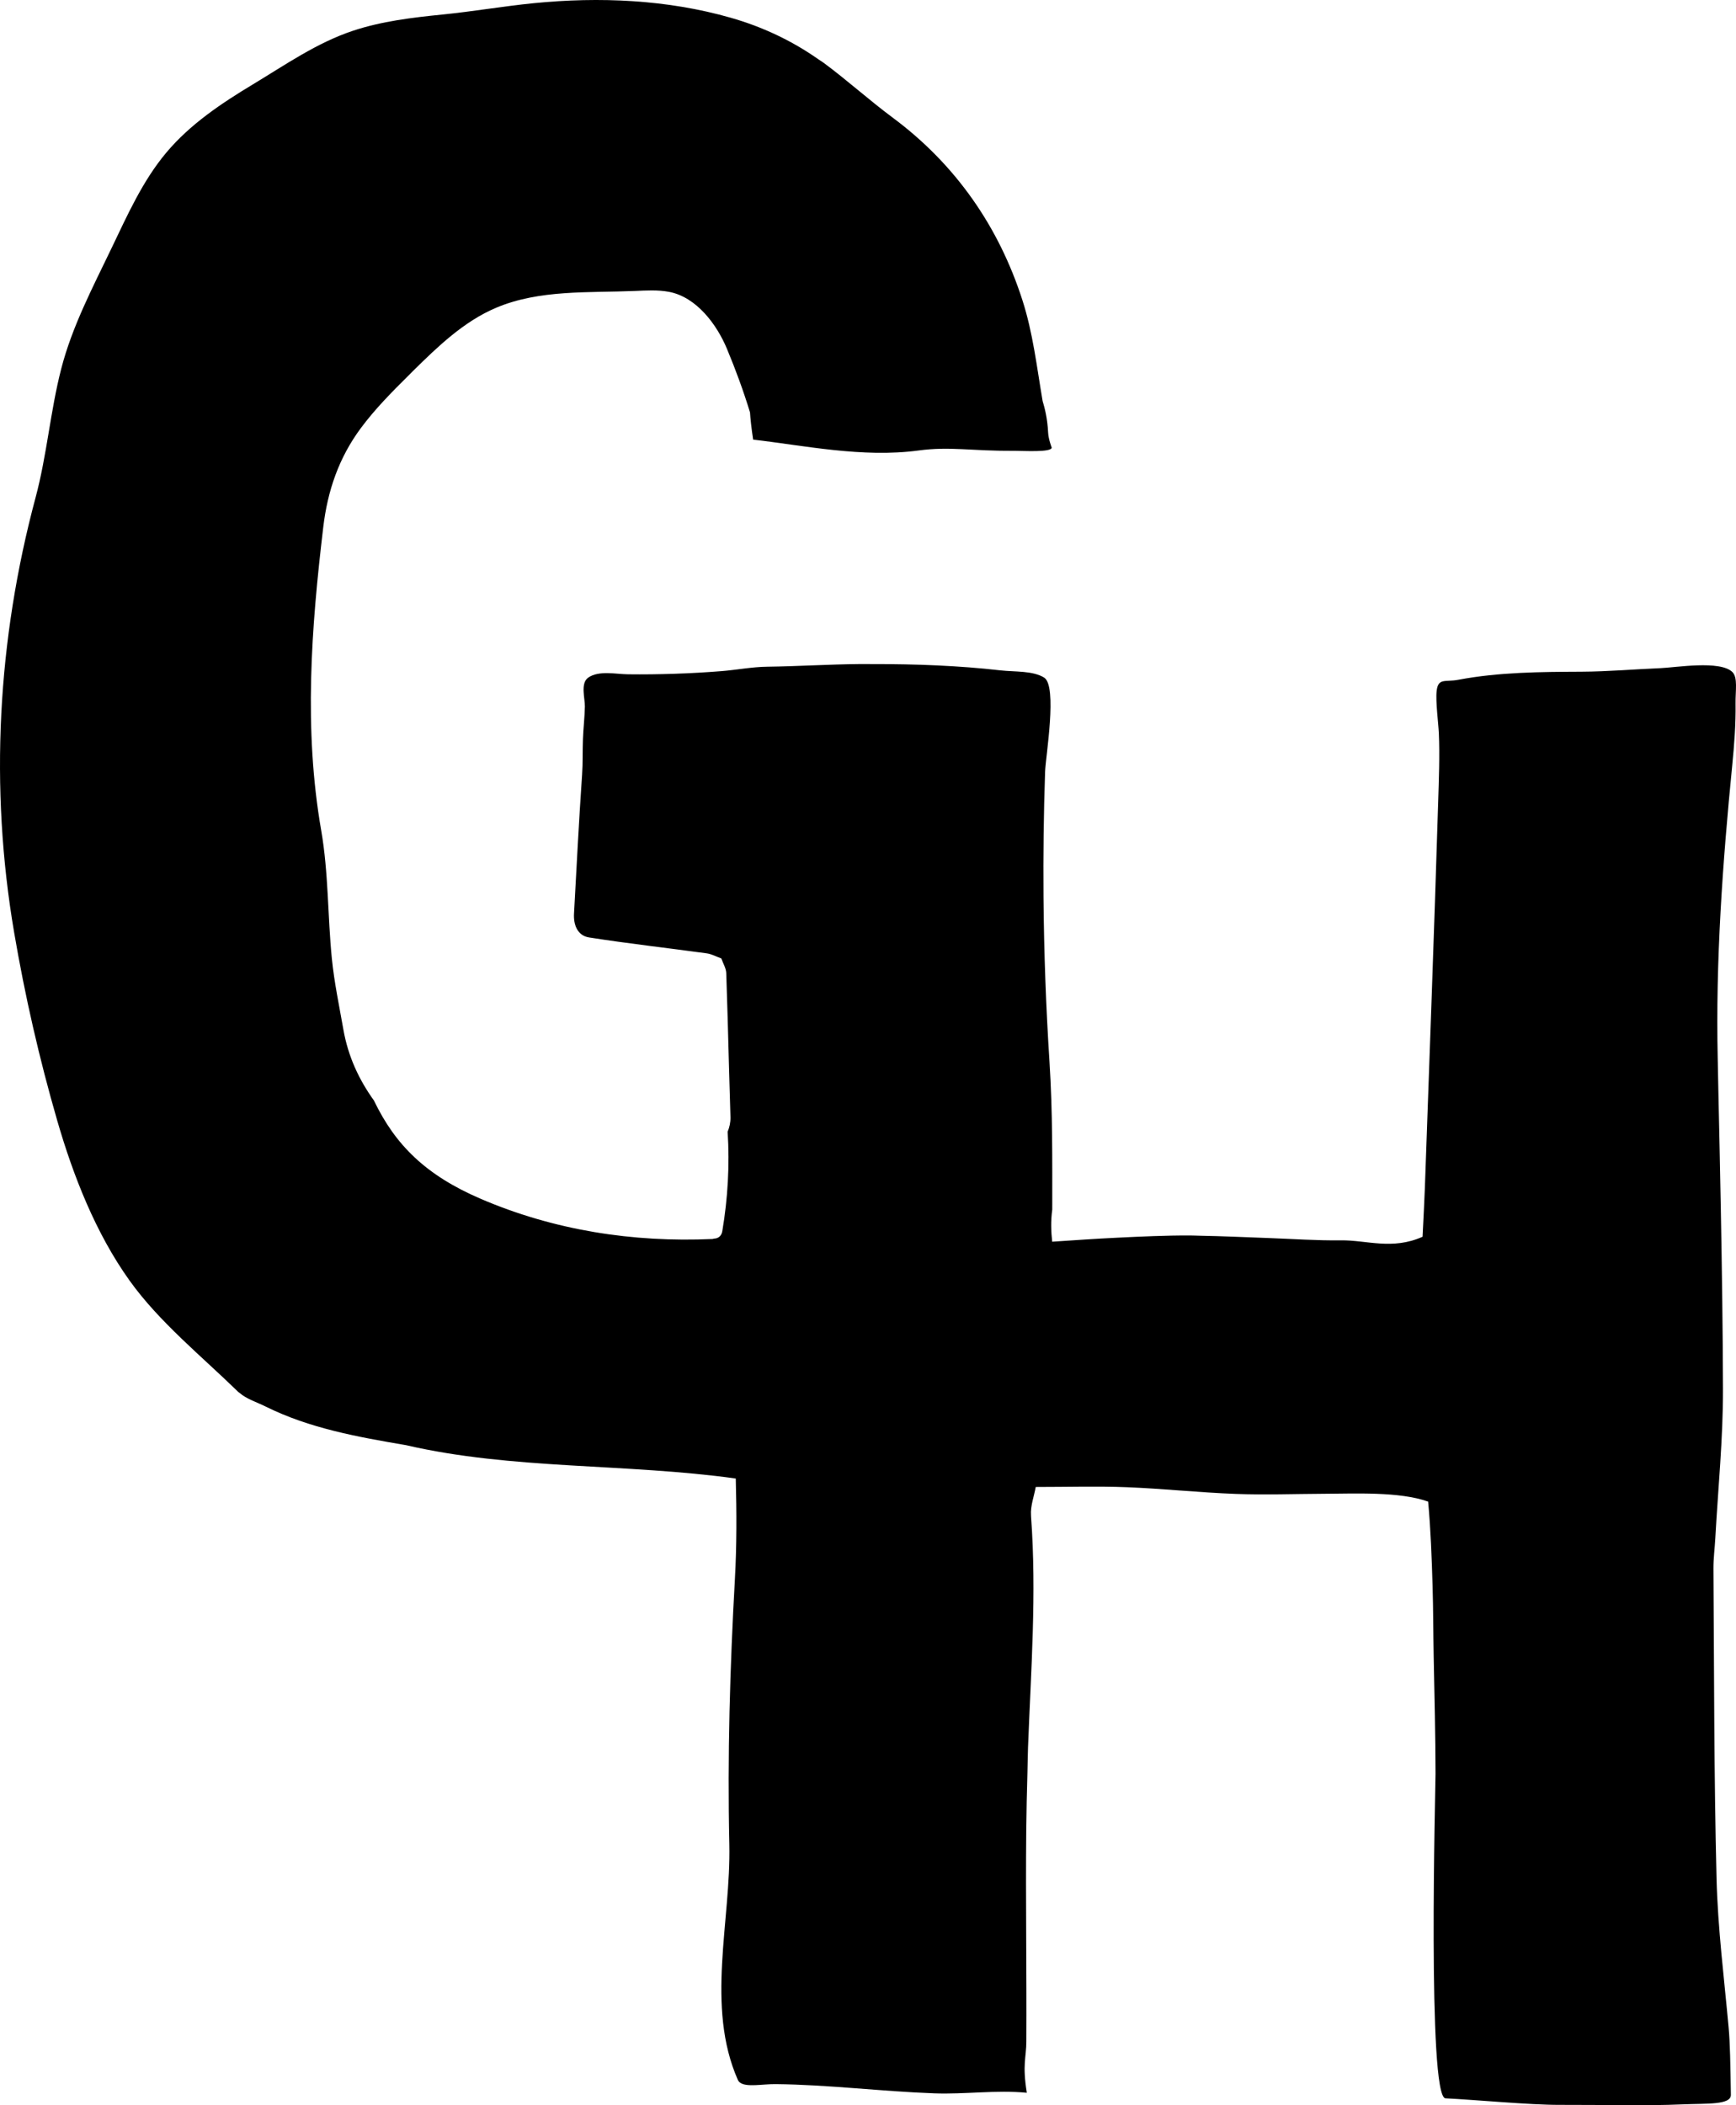<?xml version="1.0" encoding="UTF-8"?>
<svg width="66px" height="80px" viewBox="0 0 66 80" version="1.1" xmlns="http://www.w3.org/2000/svg" xmlns:xlink="http://www.w3.org/1999/xlink">
    <!-- Generator: Sketch 49.3 (51167) - http://www.bohemiancoding.com/sketch -->
    <title>Fill 1</title>
    <desc>Created with Sketch.</desc>
    <defs></defs>
    <g id="Page-1" stroke="none" stroke-width="1" fill="none" fill-rule="evenodd">
        <path d="M65.863,25.539 C65.394,25.08 63.702,25.368 63.122,25.391 C62.127,25.432 61.134,25.52 60.136,25.525 C58.566,25.533 56.988,25.54 55.439,25.833 C54.937,25.927 54.677,25.752 54.619,26.258 C54.574,26.645 54.685,27.48 54.703,27.869 C54.74,28.717 54.703,29.633 54.677,30.478 C54.527,35.369 54.344,40.258 54.171,45.148 C54.15,45.732 54.116,46.316 54.083,46.998 C52.935,47.513 51.947,47.121 50.979,47.134 C50.056,47.146 49.132,47.079 48.208,47.046 C47.346,47.016 46.484,46.973 45.622,46.959 C45.495,46.957 45.367,46.949 45.24,46.949 C44.316,46.946 43.391,46.989 42.468,47.034 C41.649,47.073 40.828,47.131 40.002,47.186 C39.961,46.798 39.944,46.405 40.005,45.966 C40.005,44.07 40.022,42.256 39.9,40.348 C39.765,38.261 39.69,36.17 39.672,34.078 C39.659,32.494 39.679,30.909 39.733,29.325 C39.752,28.759 40.21,26.067 39.696,25.75 C39.696,25.749 39.696,25.749 39.696,25.749 C39.263,25.483 38.607,25.537 38.039,25.475 C36.438,25.293 34.822,25.234 33.21,25.236 C33.034,25.236 32.859,25.233 32.683,25.235 C31.512,25.245 30.34,25.321 29.172,25.336 C28.596,25.342 28.005,25.458 27.428,25.504 C26.832,25.551 26.235,25.585 25.638,25.604 C25.05,25.624 24.463,25.631 23.875,25.624 C23.419,25.619 22.766,25.469 22.365,25.749 C22.057,25.964 22.242,26.539 22.236,26.849 C22.228,27.262 22.176,27.686 22.162,28.089 C22.145,28.541 22.161,28.992 22.13,29.444 C22.008,31.202 21.92,32.962 21.823,34.721 C21.811,34.932 21.844,35.136 21.931,35.298 C22.022,35.466 22.171,35.589 22.395,35.624 C23.883,35.857 25.381,36.024 26.873,36.229 C27.057,36.255 27.233,36.353 27.424,36.422 C27.493,36.618 27.605,36.797 27.611,36.98 C27.652,38.14 27.681,39.3 27.713,40.461 C27.731,41.125 27.754,41.789 27.771,42.454 C27.776,42.654 27.733,42.837 27.664,43.006 C27.743,44.277 27.672,45.533 27.46,46.79 C27.427,46.984 27.291,47.066 27.141,47.069 C27.122,47.073 27.107,47.082 27.086,47.083 C24.059,47.219 21.061,46.753 18.273,45.555 C16.198,44.663 15.032,43.52 14.216,41.82 C13.652,41.036 13.236,40.154 13.055,39.125 C12.897,38.226 12.706,37.328 12.616,36.422 C12.455,34.803 12.49,33.156 12.212,31.56 C11.542,27.704 11.834,23.872 12.289,20.039 C12.453,18.653 12.88,17.399 13.719,16.268 C14.259,15.541 14.9,14.894 15.546,14.256 C15.597,14.206 15.646,14.154 15.696,14.104 C16.646,13.168 17.632,12.215 18.865,11.694 C20.507,11 22.386,11.13 24.132,11.057 C24.567,11.038 25.008,11.01 25.437,11.091 C26.484,11.289 27.256,12.339 27.637,13.254 C27.973,14.061 28.266,14.859 28.514,15.671 C28.53,15.916 28.562,16.225 28.633,16.706 C30.549,16.925 32.786,17.406 34.924,17.119 C36.127,16.957 36.892,17.143 38.553,17.131 C38.919,17.132 39.978,17.197 39.984,17.01 C39.984,17.009 39.86,16.688 39.848,16.441 C39.821,15.888 39.717,15.5 39.639,15.241 C39.419,13.956 39.274,12.661 38.871,11.408 C37.977,8.628 36.344,6.255 33.936,4.468 C33.04,3.803 32.211,3.051 31.315,2.388 C31.248,2.339 31.176,2.297 31.107,2.249 C30.094,1.537 28.969,1.013 27.781,0.674 C25.363,-0.017 22.788,-0.127 20.293,0.121 C19.136,0.236 17.98,0.437 16.817,0.553 C15.668,0.668 14.51,0.806 13.41,1.172 C12.044,1.627 10.84,2.468 9.615,3.206 C8.414,3.929 7.228,4.721 6.323,5.799 C5.421,6.874 4.845,8.172 4.239,9.434 C3.524,10.924 2.742,12.406 2.328,14.013 C1.913,15.622 1.785,17.295 1.353,18.905 C-0.097,24.311 -0.402,29.926 0.538,35.437 C0.949,37.848 1.496,40.237 2.177,42.587 C2.785,44.687 3.638,46.863 4.926,48.663 C6.055,50.241 7.671,51.541 9.058,52.895 C9.073,52.908 9.09,52.917 9.105,52.93 C9.375,53.166 9.764,53.283 10.099,53.45 C11.772,54.281 13.602,54.604 15.412,54.914 C15.421,54.915 15.43,54.916 15.438,54.918 C19.481,55.854 23.769,55.602 27.973,56.185 C28.007,57.46 28.011,58.734 27.94,60.004 C27.752,63.352 27.653,66.739 27.728,70.085 C27.793,73.012 26.821,76.242 28.052,79.038 L28.052,79.038 C28.052,79.038 28.052,79.039 28.052,79.039 C28.071,79.083 28.102,79.117 28.14,79.144 C28.387,79.325 28.995,79.194 29.487,79.199 C31.498,79.22 33.508,79.476 35.518,79.549 C36.691,79.592 37.866,79.415 39.038,79.527 L39.038,79.527 C38.863,78.434 39.017,78.212 39.02,77.573 C39.034,74.909 38.991,72.243 39.016,69.579 C39.023,68.833 39.041,68.087 39.062,67.341 C39.07,67.026 39.072,66.712 39.084,66.397 C39.195,63.474 39.415,60.56 39.199,57.634 C39.198,57.618 39.198,57.602 39.197,57.586 C39.17,57.229 39.315,56.859 39.377,56.506 C40.606,56.506 41.723,56.471 42.836,56.515 C44.218,56.569 45.595,56.719 46.977,56.77 C48.098,56.812 49.223,56.77 50.345,56.765 C51.475,56.761 53.208,56.673 54.296,57.063 C54.393,58.129 54.432,59.191 54.464,60.261 C54.492,61.163 54.489,62.065 54.507,62.968 C54.535,64.446 54.574,65.924 54.576,67.402 C54.576,67.861 54.263,79.697 54.954,79.738 C54.955,79.738 54.955,79.738 54.955,79.738 C56.073,79.793 58.175,79.991 59.295,79.987 C61.038,79.982 62.515,80.03 63.964,79.968 C64.904,79.928 65.81,79.997 65.805,79.604 C65.788,78.468 65.774,77.63 65.719,77.038 C65.547,75.152 65.307,73.266 65.26,71.376 C65.162,67.457 65.17,63.536 65.142,59.616 C65.139,59.225 65.193,58.834 65.214,58.443 C65.319,56.551 65.51,54.659 65.505,52.768 C65.498,50.513 65.466,48.258 65.424,46.003 C65.397,44.525 65.365,43.048 65.332,41.571 C65.323,41.124 65.314,40.678 65.305,40.232 C65.222,36.5 65.491,32.789 65.857,29.08 C65.934,28.301 65.994,27.515 65.983,26.733 C65.976,26.248 66.075,25.747 65.863,25.539" id="Fill-1" fill="#000"></path>
    </g>
</svg>